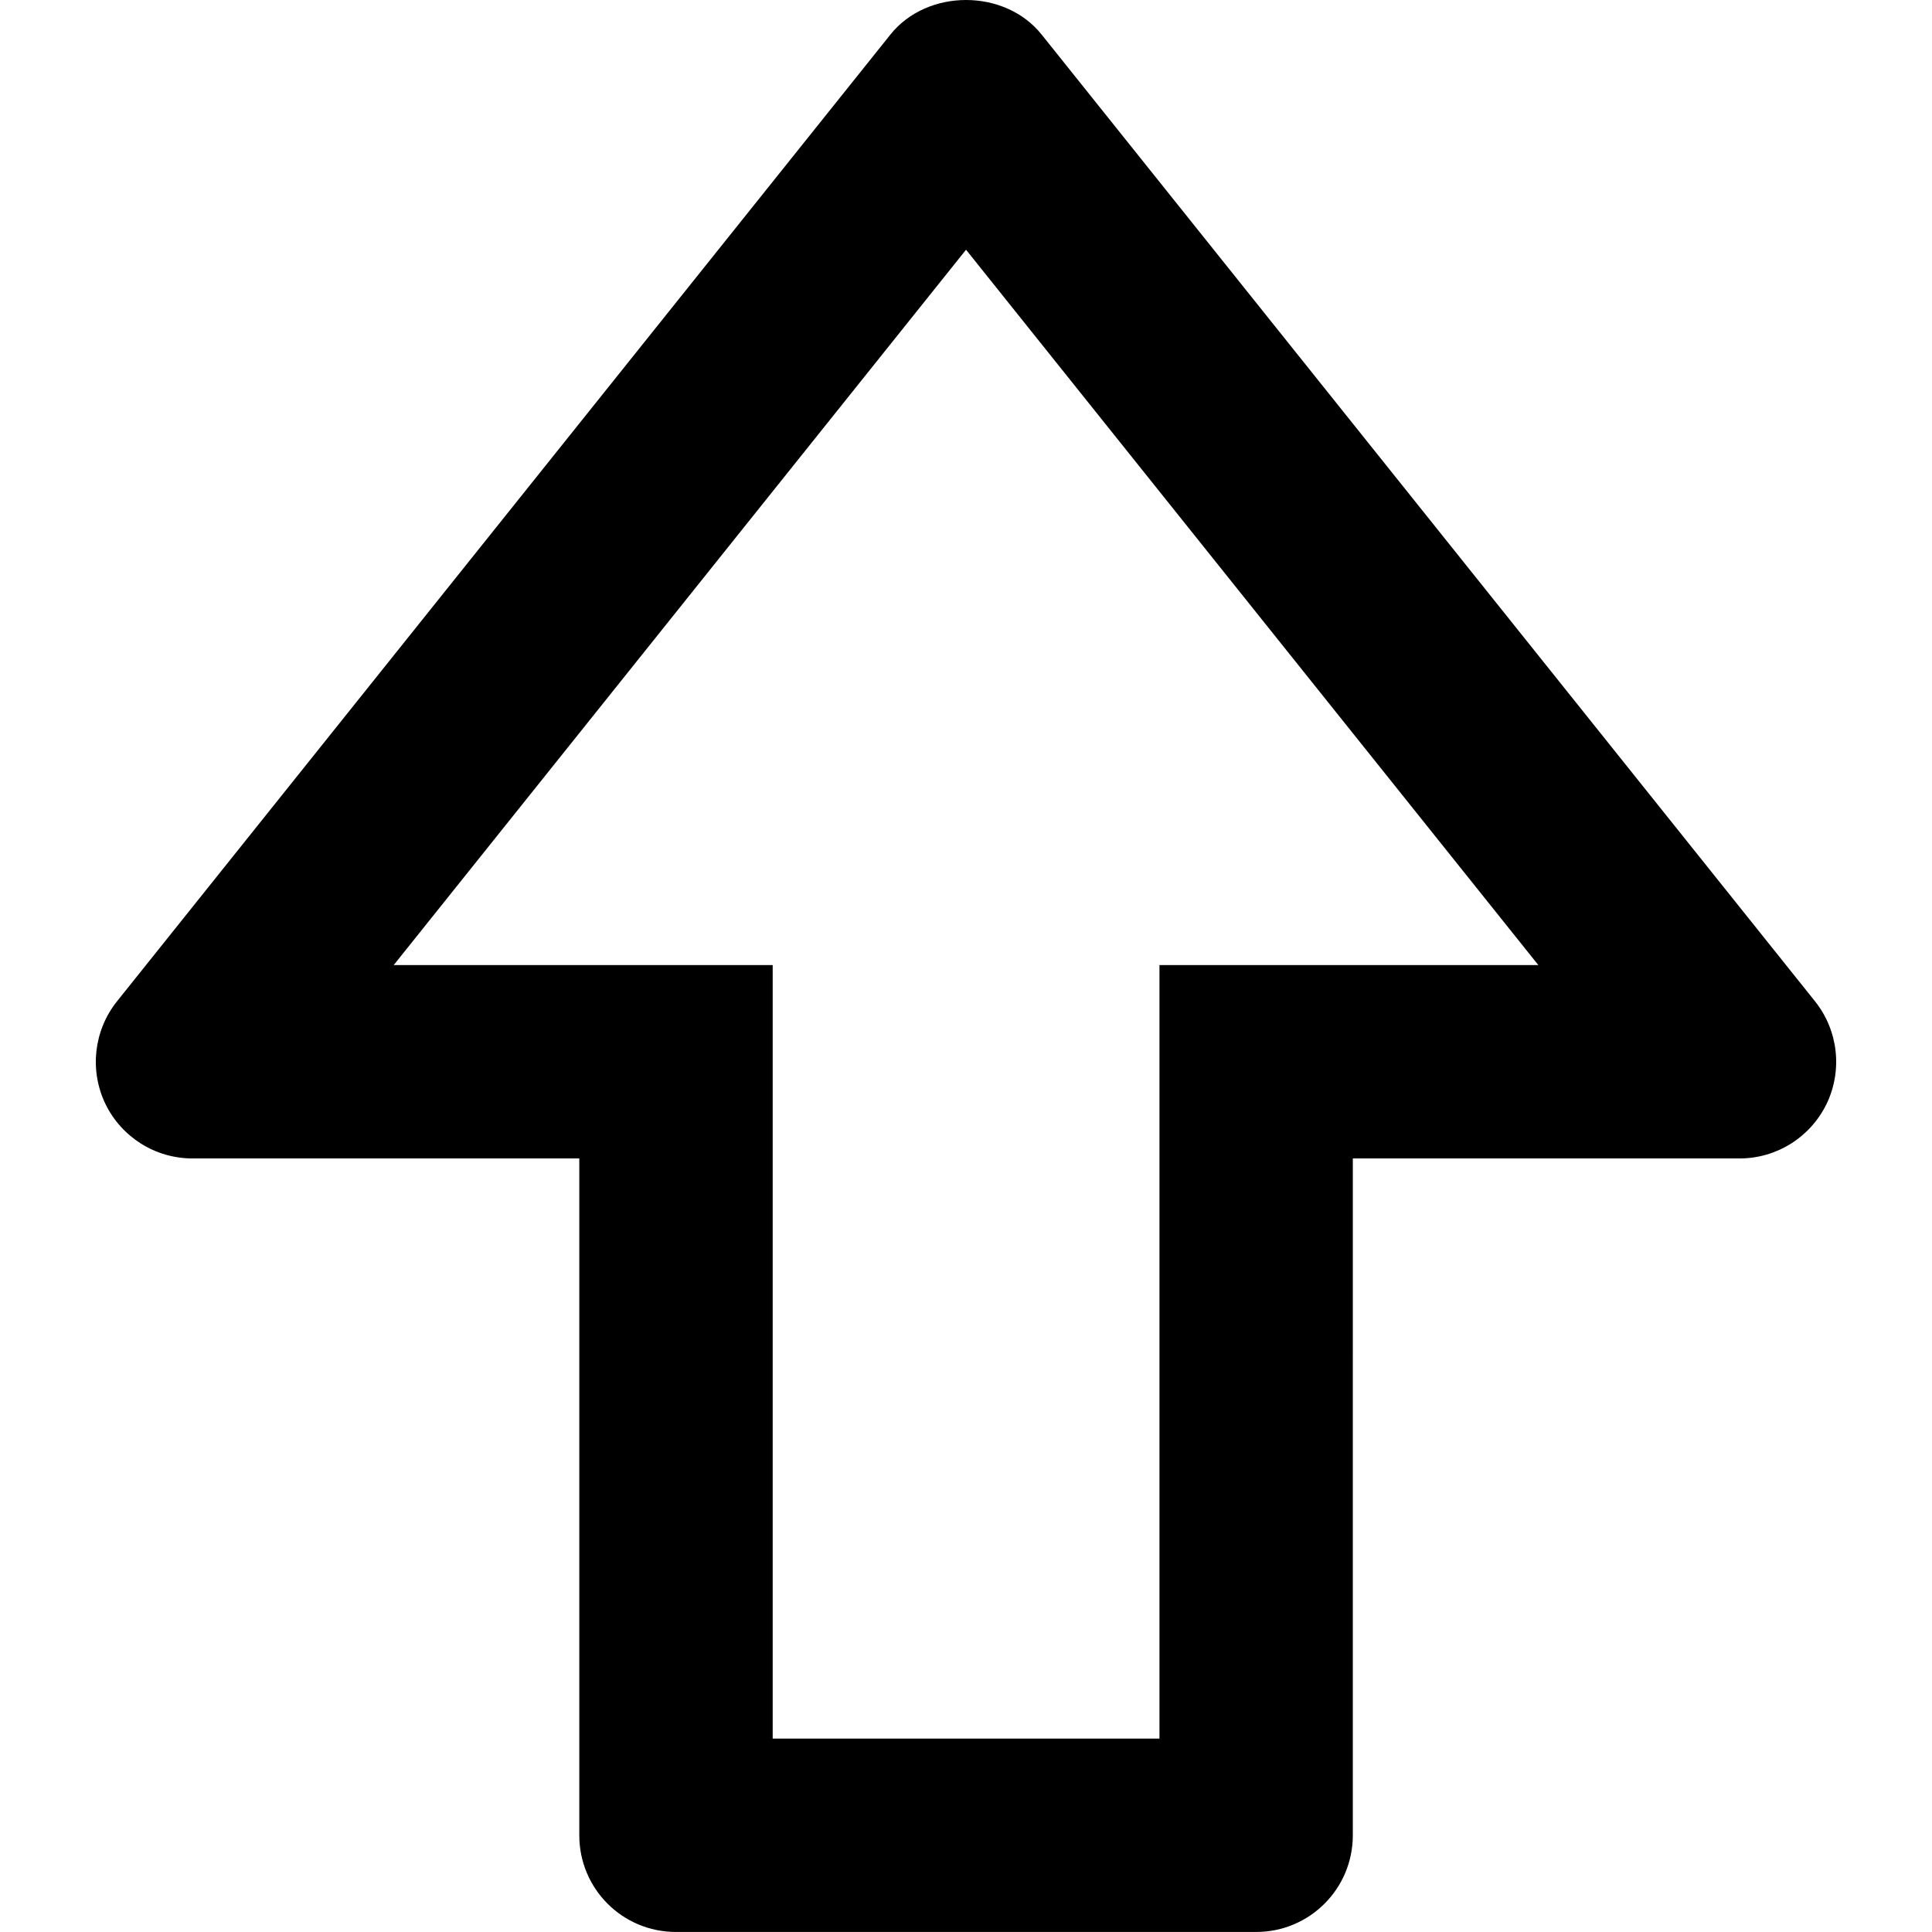 <?xml version="1.0" encoding="utf-8"?>
<!-- Generator: Adobe Illustrator 24.3.0, SVG Export Plug-In . SVG Version: 6.00 Build 0)  -->
<svg version="1.1" id="Layer_1" xmlns="http://www.w3.org/2000/svg" xmlns:xlink="http://www.w3.org/1999/xlink" x="0px" y="0px"
	 viewBox="0 0 512 512" style="enable-background:new 0 0 512 512;" xml:space="preserve">
<g>
	<path d="M276.01,9.12c-9.76-12.16-30.25-12.16-40.01,0L31,265.37c-6.16,7.73-7.33,18.27-3.08,27.15
		C32.2,301.35,41.13,307,51.02,307h51.25h51.25v76.87v102.5c0,14.19,11.44,25.62,25.62,25.62h153.75
		c14.16,0,25.62-11.44,25.62-25.62V358.25V307h51.25h51.25c9.86,0,18.79-5.66,23.07-14.49c4.25-8.88,3.08-19.42-3.08-27.15
		L276.01,9.12z M332.89,255.76h-25.62v25.62v76.87v102.5h-102.5v-76.87v-102.5v-25.62h-25.62h-74.82L256.01,66.18l151.67,189.58
		H332.89z"/>
</g>
</svg>
